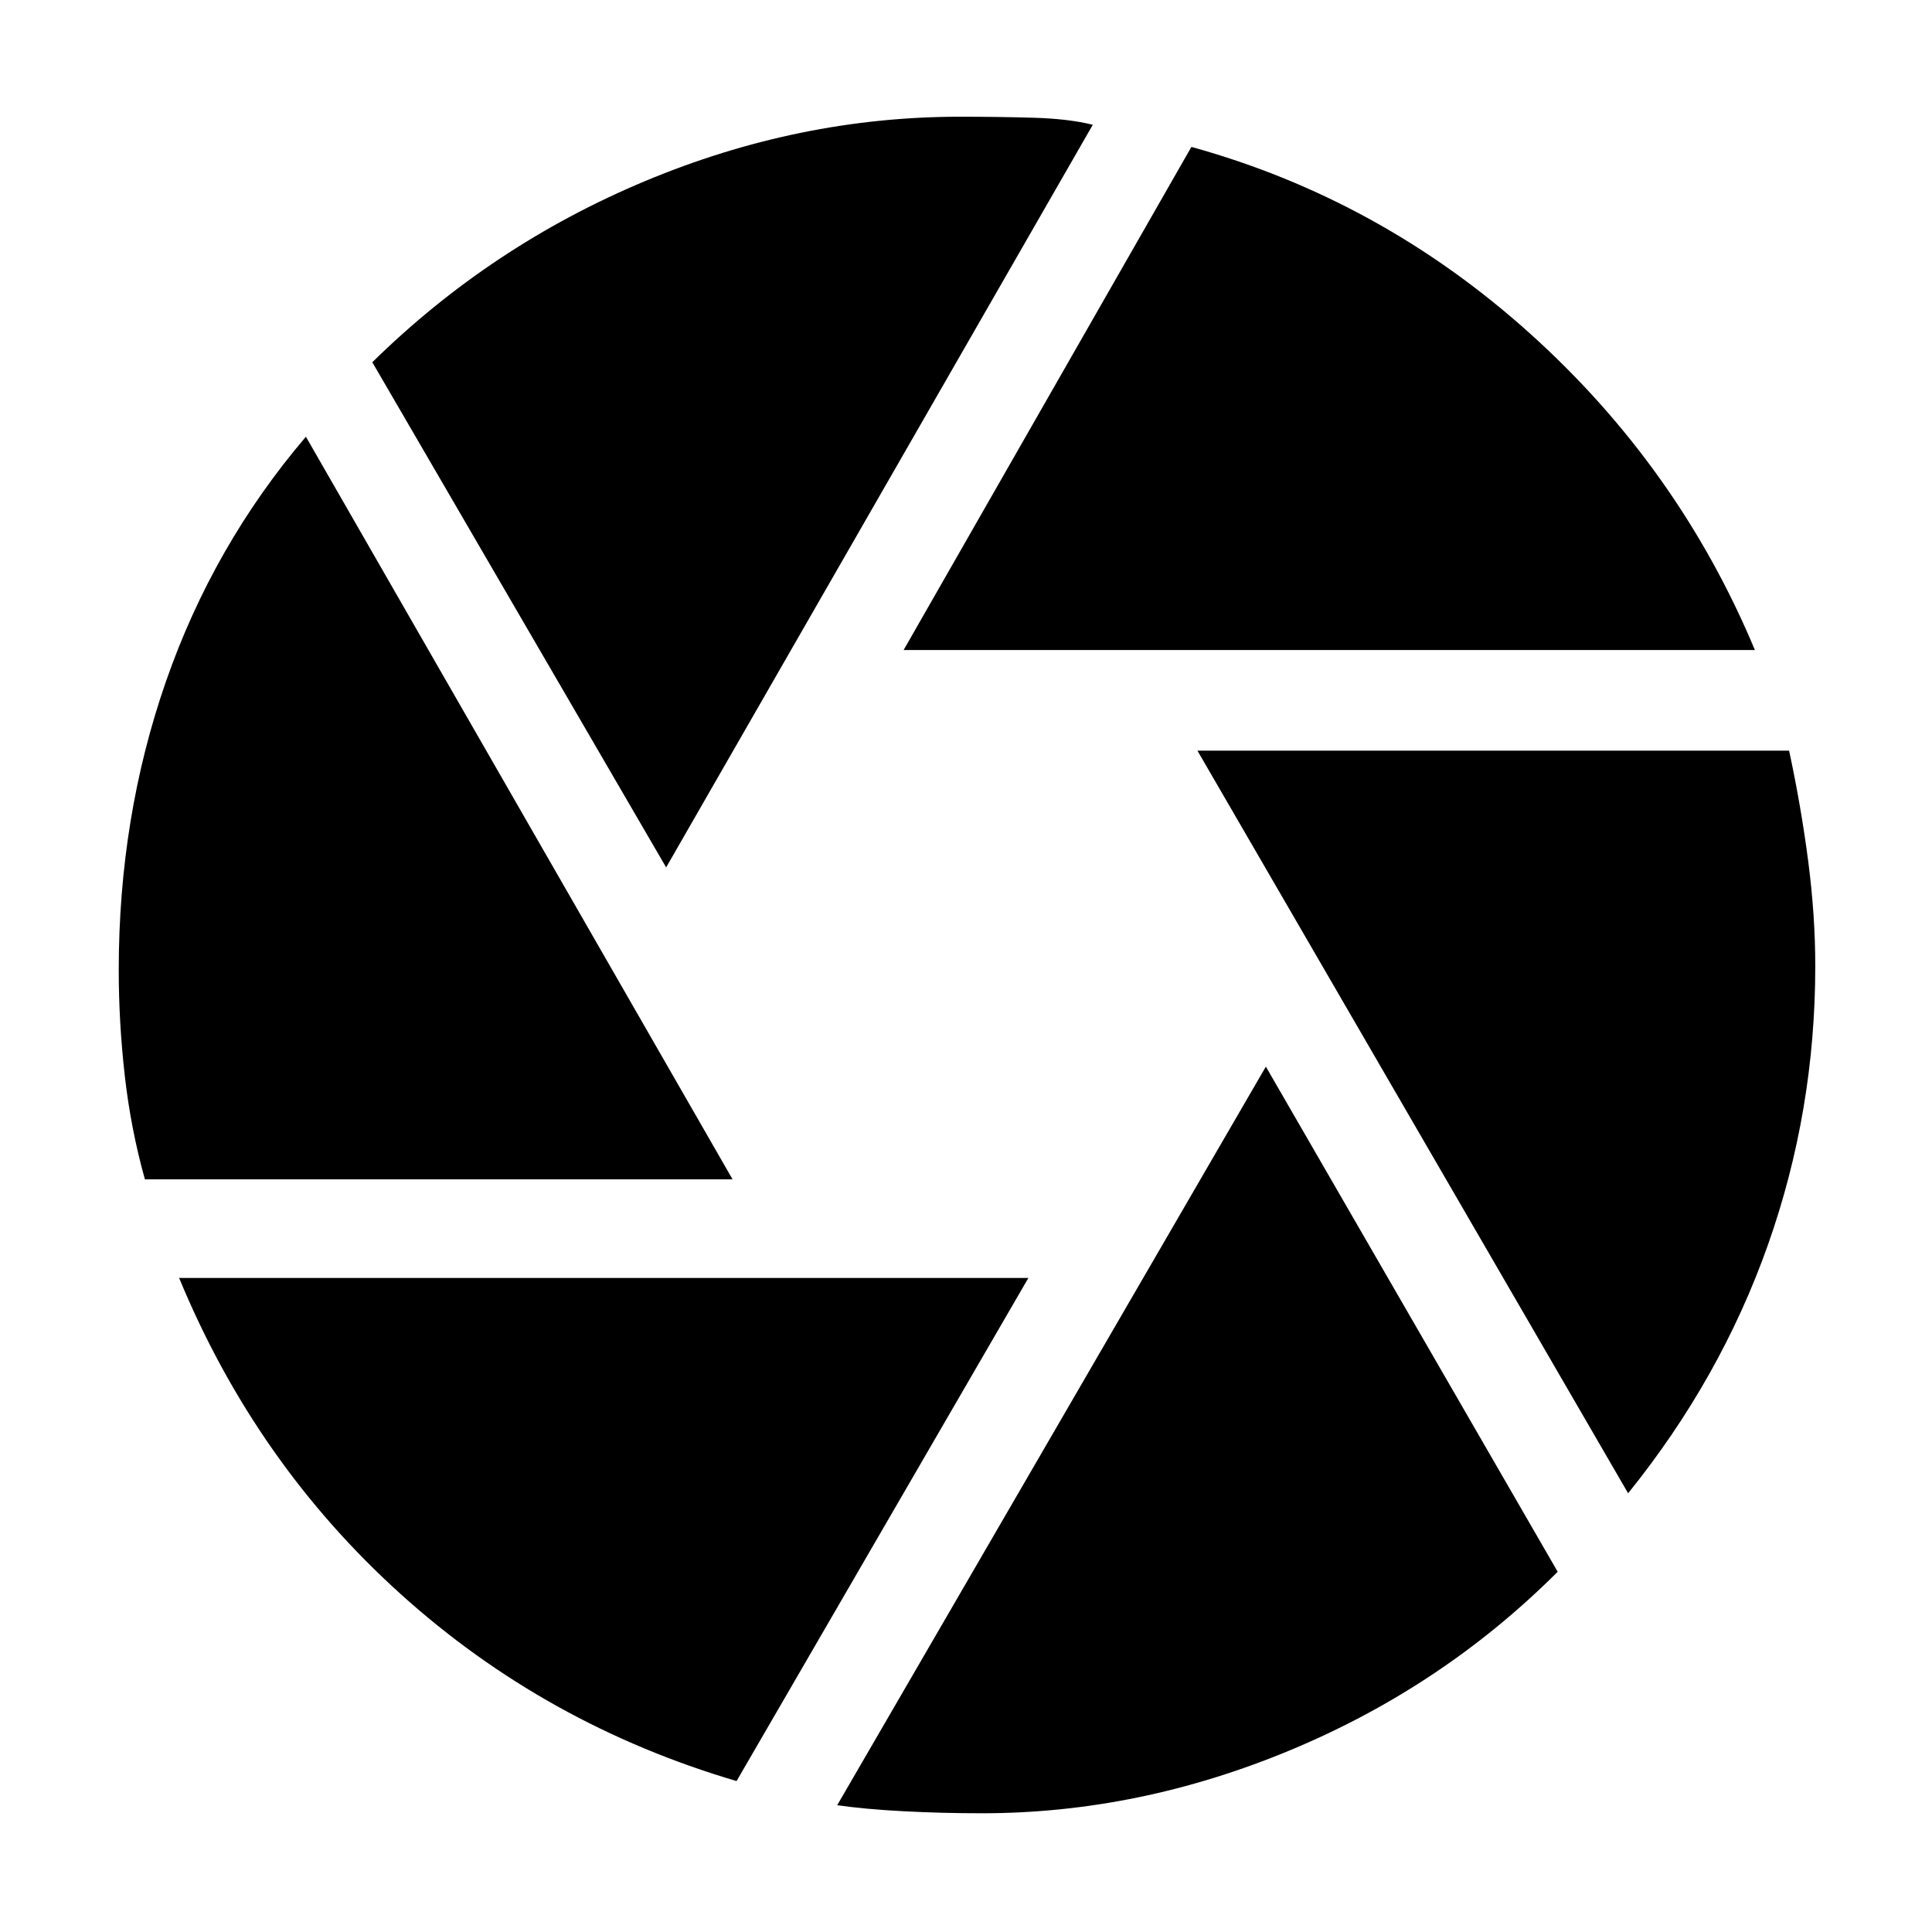 <svg xmlns="http://www.w3.org/2000/svg" height="48" width="48"><path d="m22.45 16.15 7.15-12.5q4.7 1.3 8.4 4.625t5.6 7.875Zm-5.9 5.4L9.25 9q2.95-2.9 6.775-4.5t7.825-1.6q.95 0 1.825.025t1.475.175ZM3.6 29.3q-.35-1.25-.5-2.575-.15-1.325-.15-2.625 0-3.8 1.175-7.175T7.6 10.85L18.2 29.3Zm14.7 14.95q-4.75-1.4-8.35-4.65-3.6-3.25-5.5-7.85h21.1Zm6.1.8q-1 0-1.95-.05t-1.65-.15L31.45 26.5l7.25 12.55q-2.85 2.85-6.625 4.425Q28.3 45.05 24.4 45.05Zm16.05-7.95-10.7-18.45h14.7q.3 1.4.475 2.75T45.1 24q0 3.6-1.175 6.925Q42.75 34.25 40.45 37.1Z"/></svg>